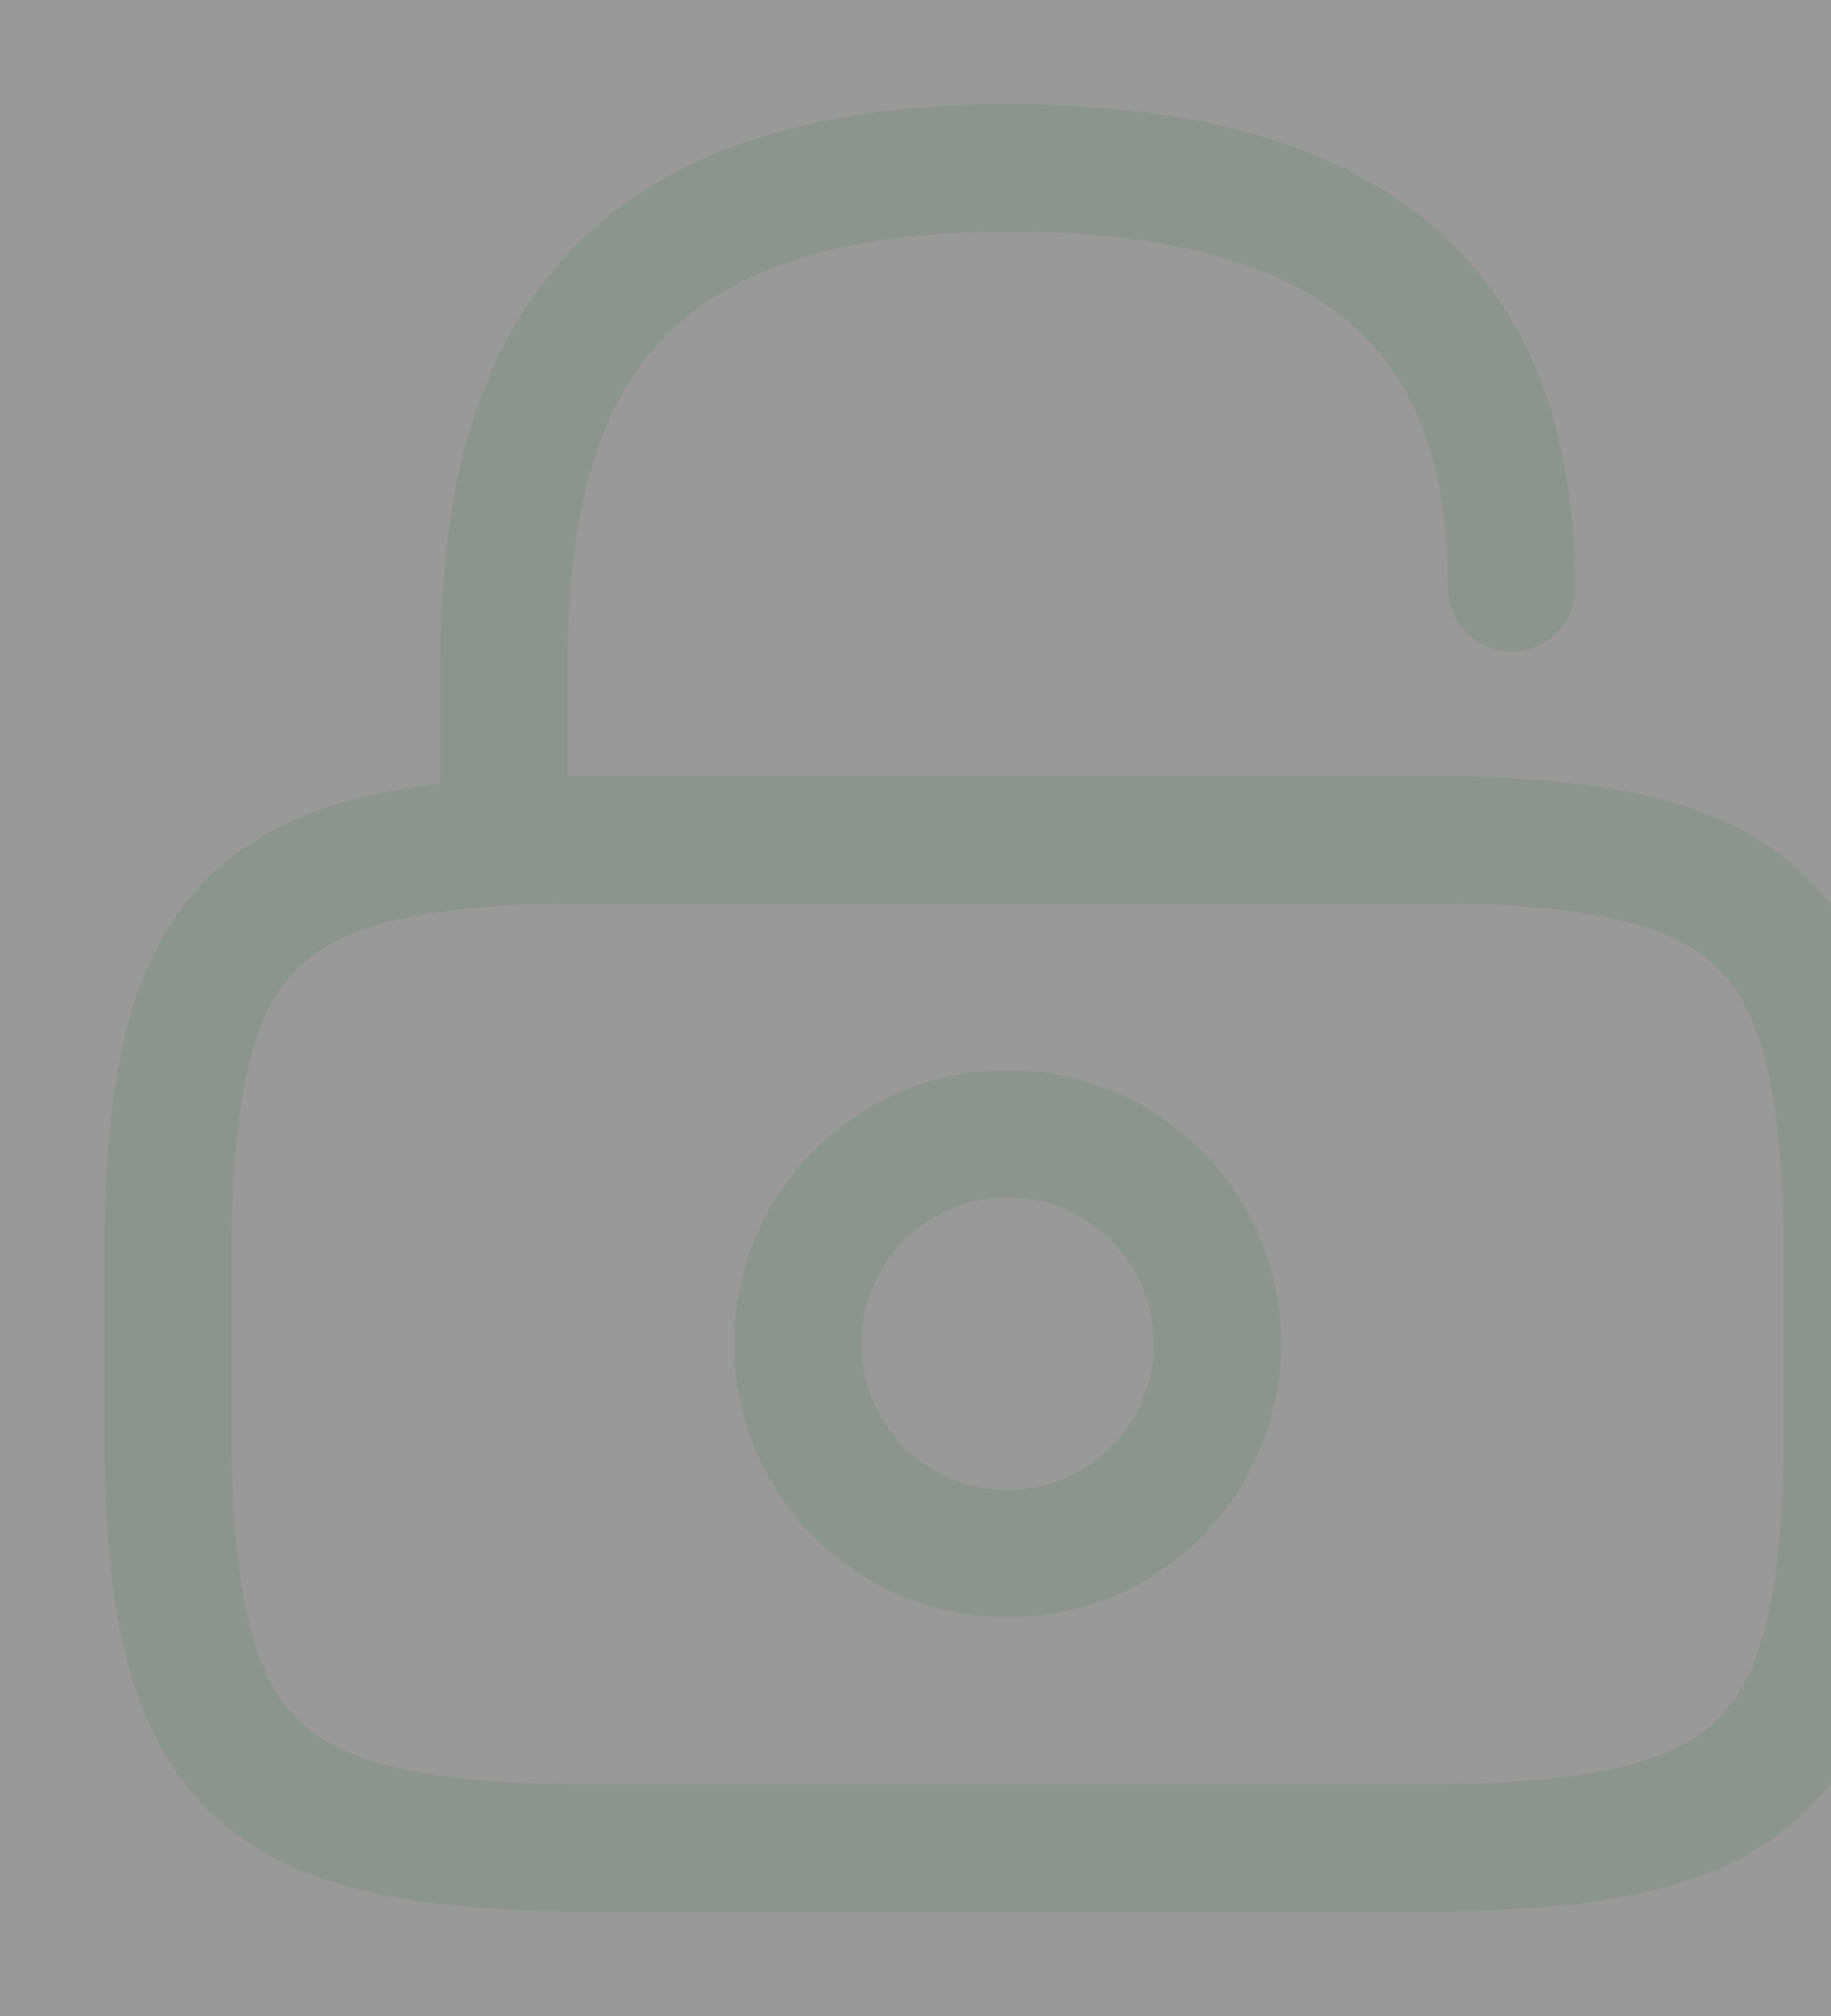 <svg width="318" height="350" viewBox="0 0 318 350" fill="none" xmlns="http://www.w3.org/2000/svg">
<rect x="0" y="0" width="318" height="350" fill="#333333" stroke="none"/>
<g opacity="0.5">
<rect width="350" height="350" fill="white"/>
<path d="M247.914 320.833H102.08C43.747 320.833 29.164 306.25 29.164 247.917V218.75C29.164 160.417 43.747 145.833 102.08 145.833H247.914C306.247 145.833 320.83 160.417 320.83 218.75V247.917C320.83 306.25 306.247 320.833 247.914 320.833Z" stroke="#E6F5EA" stroke-width="22.094" stroke-linecap="round" stroke-linejoin="round"/>
<path d="M87.498 145.833V116.667C87.498 68.396 102.081 29.167 174.998 29.167C240.623 29.167 262.498 58.333 262.498 102.083" stroke="#E6F5EA" stroke-width="22.094" stroke-linecap="round" stroke-linejoin="round"/>
<path d="M174.997 269.792C195.133 269.792 211.456 253.469 211.456 233.333C211.456 213.198 195.133 196.875 174.997 196.875C154.862 196.875 138.539 213.198 138.539 233.333C138.539 253.469 154.862 269.792 174.997 269.792Z" stroke="#E6F5EA" stroke-width="22.094" stroke-linecap="round" stroke-linejoin="round"/>
</g>
</svg>

